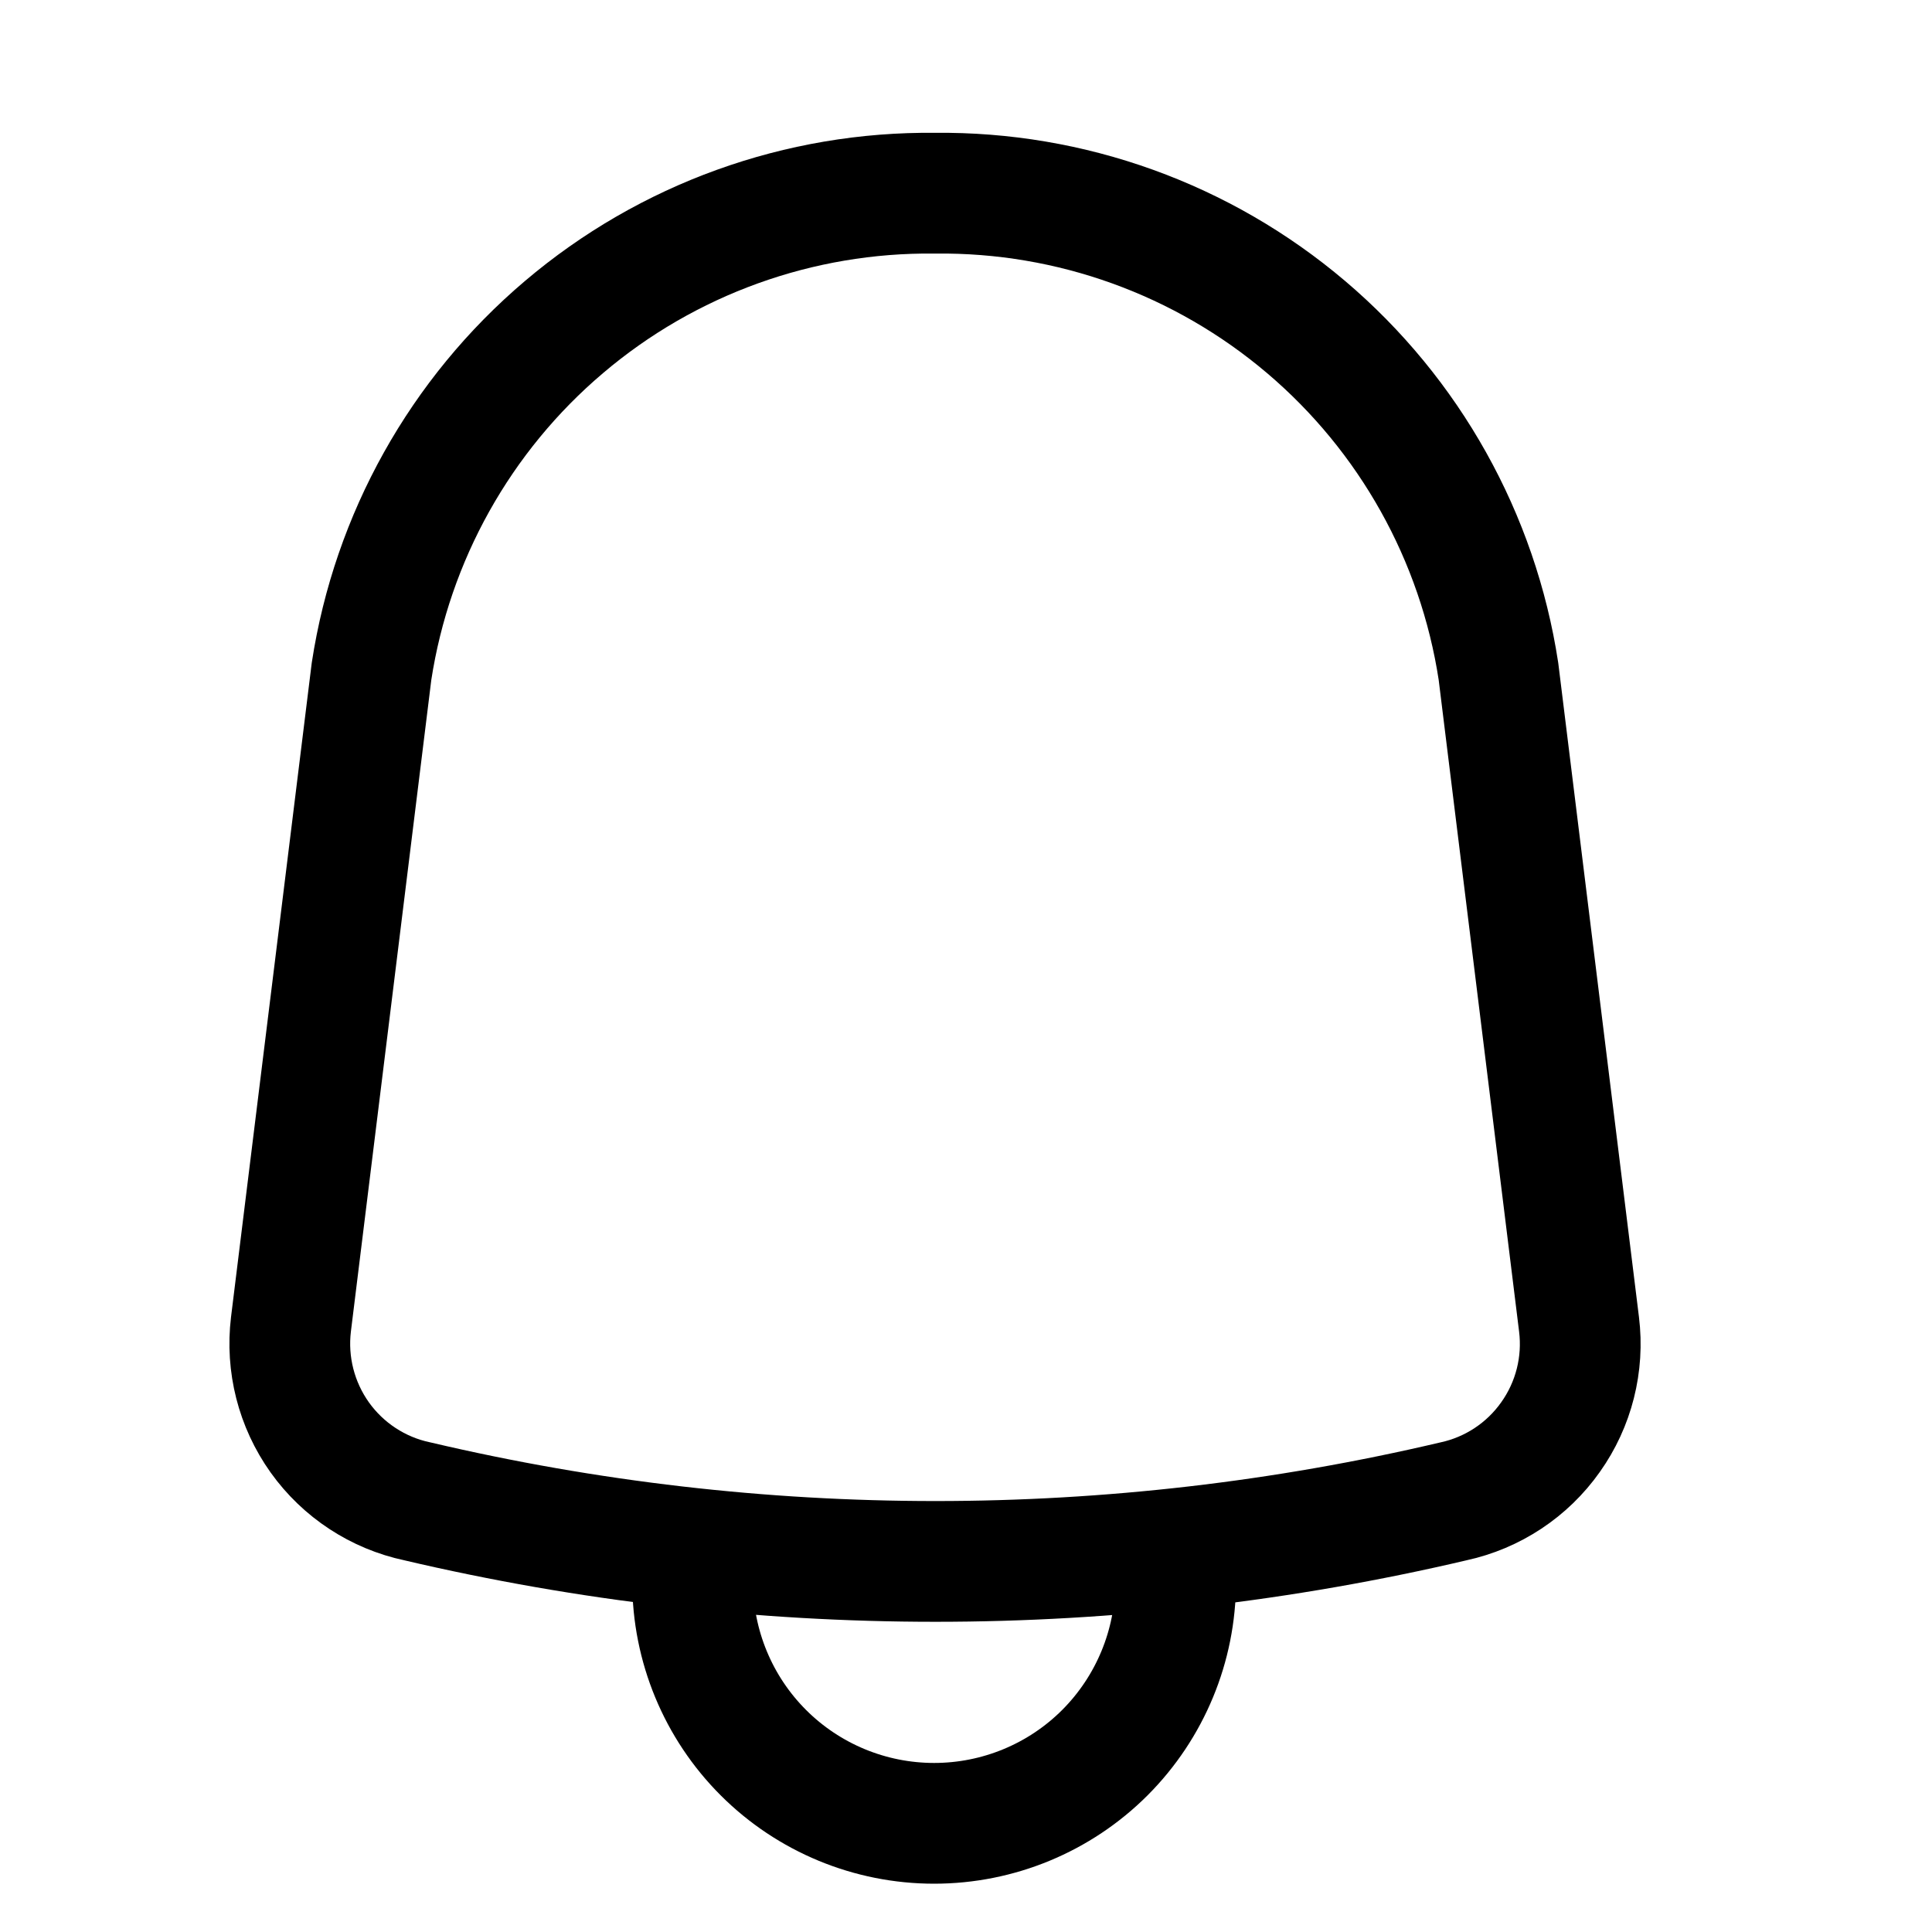 <svg width="20" height="20" viewBox="0 0 20 20" fill="none" xmlns="http://www.w3.org/2000/svg">
<path d="M12.17 16.375C12.17 17.038 11.906 17.674 11.438 18.143C10.969 18.612 10.333 18.875 9.67 18.875C9.007 18.875 8.371 18.612 7.902 18.143C7.433 17.674 7.17 17.038 7.17 16.375" stroke="black" stroke-width="1.25" stroke-linecap="round" stroke-linejoin="round"/>
<path d="M4.321 15.542C3.913 15.456 3.552 15.219 3.31 14.88C3.068 14.54 2.962 14.123 3.012 13.709L3.846 6.95C4.059 5.561 4.766 4.295 5.838 3.386C6.909 2.476 8.274 1.984 9.679 2C11.085 1.984 12.449 2.476 13.521 3.386C14.592 4.295 15.3 5.561 15.512 6.95L16.346 13.709C16.397 14.121 16.292 14.538 16.051 14.877C15.811 15.217 15.452 15.454 15.046 15.542C11.519 16.371 7.848 16.371 4.321 15.542Z" stroke="black" stroke-width="1.25" stroke-linecap="round" stroke-linejoin="round"/>
</svg>
